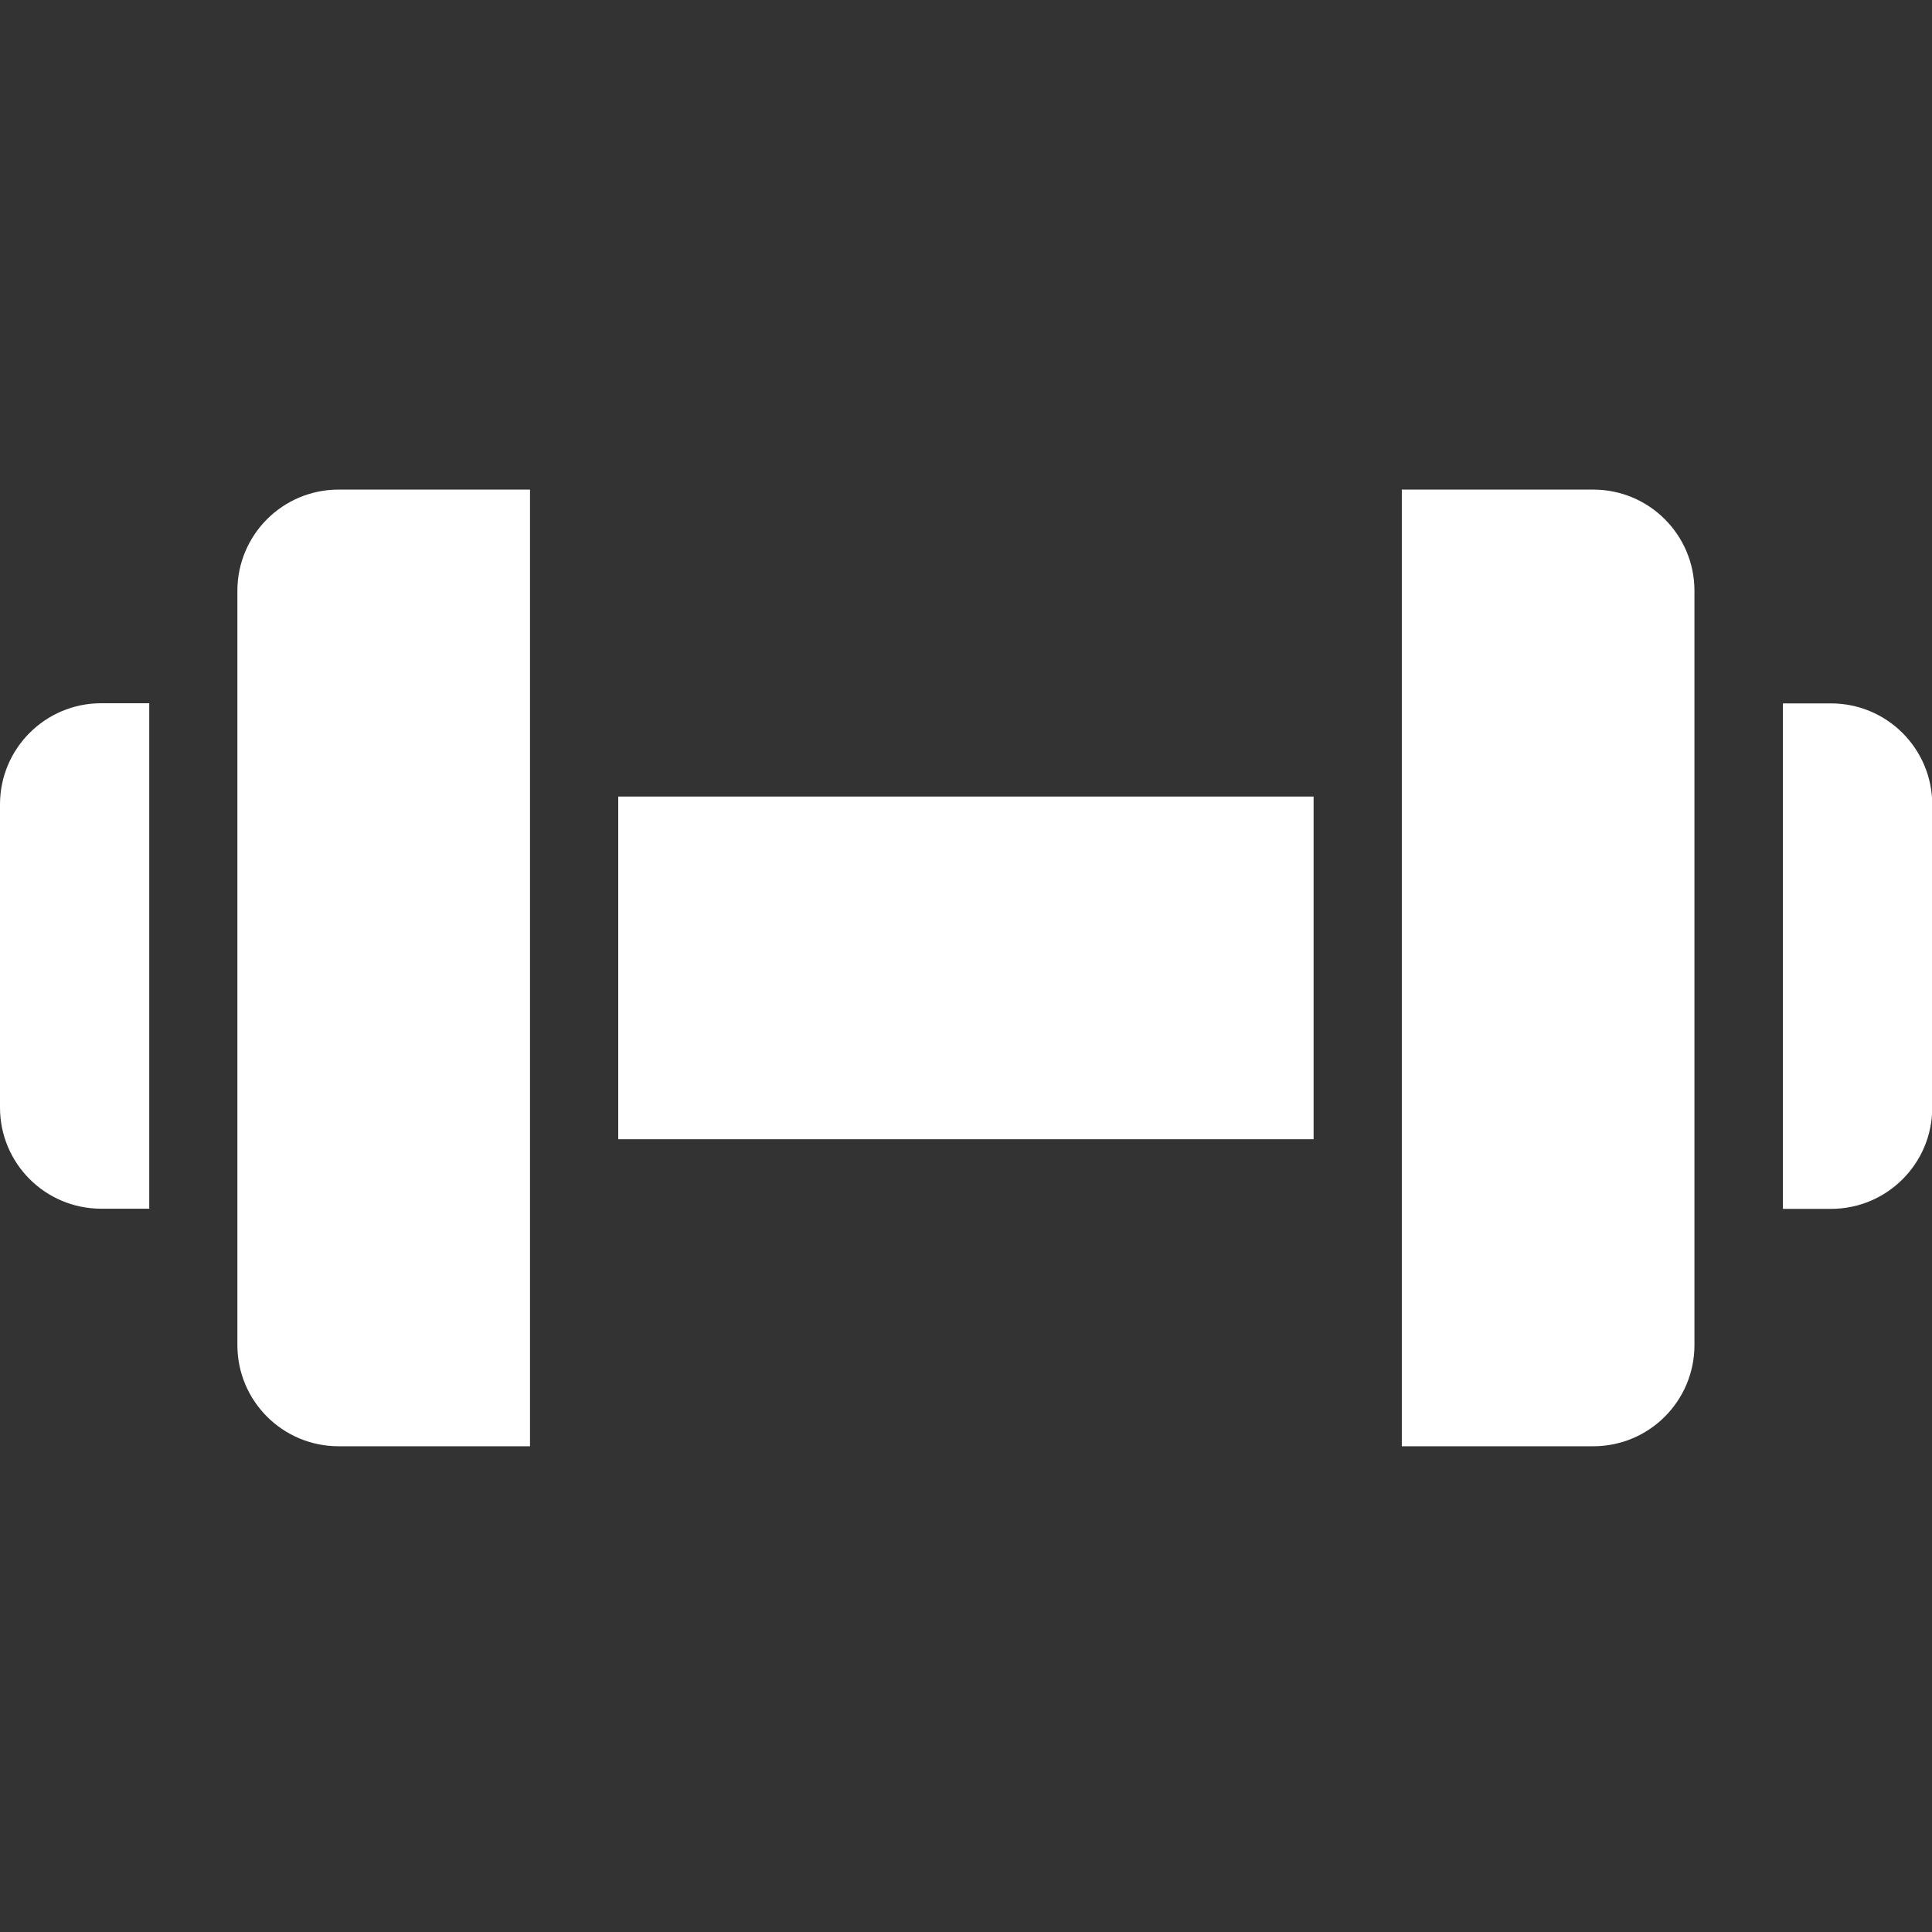 <svg width="24" height="24" viewBox="0 0 24 24" fill="none" xmlns="http://www.w3.org/2000/svg">
<rect x="0" y="0" width="24" height="24" fill="#333333" stroke="none"/>
<g clip-path="url(#clip0_4192_7634)">
<path d="M7.68 9.895H16.318V14.152H7.68V9.895Z" fill="white"/>
<path d="M22.748 8.738H22.148V15.017H22.748C23.44 15.016 24.002 14.455 24.003 13.762V9.993C24.002 9.3 23.44 8.739 22.748 8.738Z" fill="white"/>
<path d="M19.794 6.082H17.414V17.966H19.794C20.487 17.965 21.048 17.404 21.049 16.711V7.337C21.048 6.644 20.487 6.083 19.794 6.082Z" fill="white"/>
<path d="M2.949 7.337V16.711C2.95 17.404 3.511 17.965 4.204 17.966H6.584V6.082H4.204C3.511 6.083 2.95 6.644 2.949 7.337Z" fill="white"/>
<path d="M0 9.991V13.76C0.001 14.453 0.562 15.014 1.255 15.015H1.854V8.736H1.255C0.562 8.737 0.001 9.298 0 9.991Z" fill="white"/>
</g>
<defs>
<clipPath id="clip0_4192_7634">
<rect width="24" height="24" fill="white"/>
</clipPath>
</defs>
</svg>
